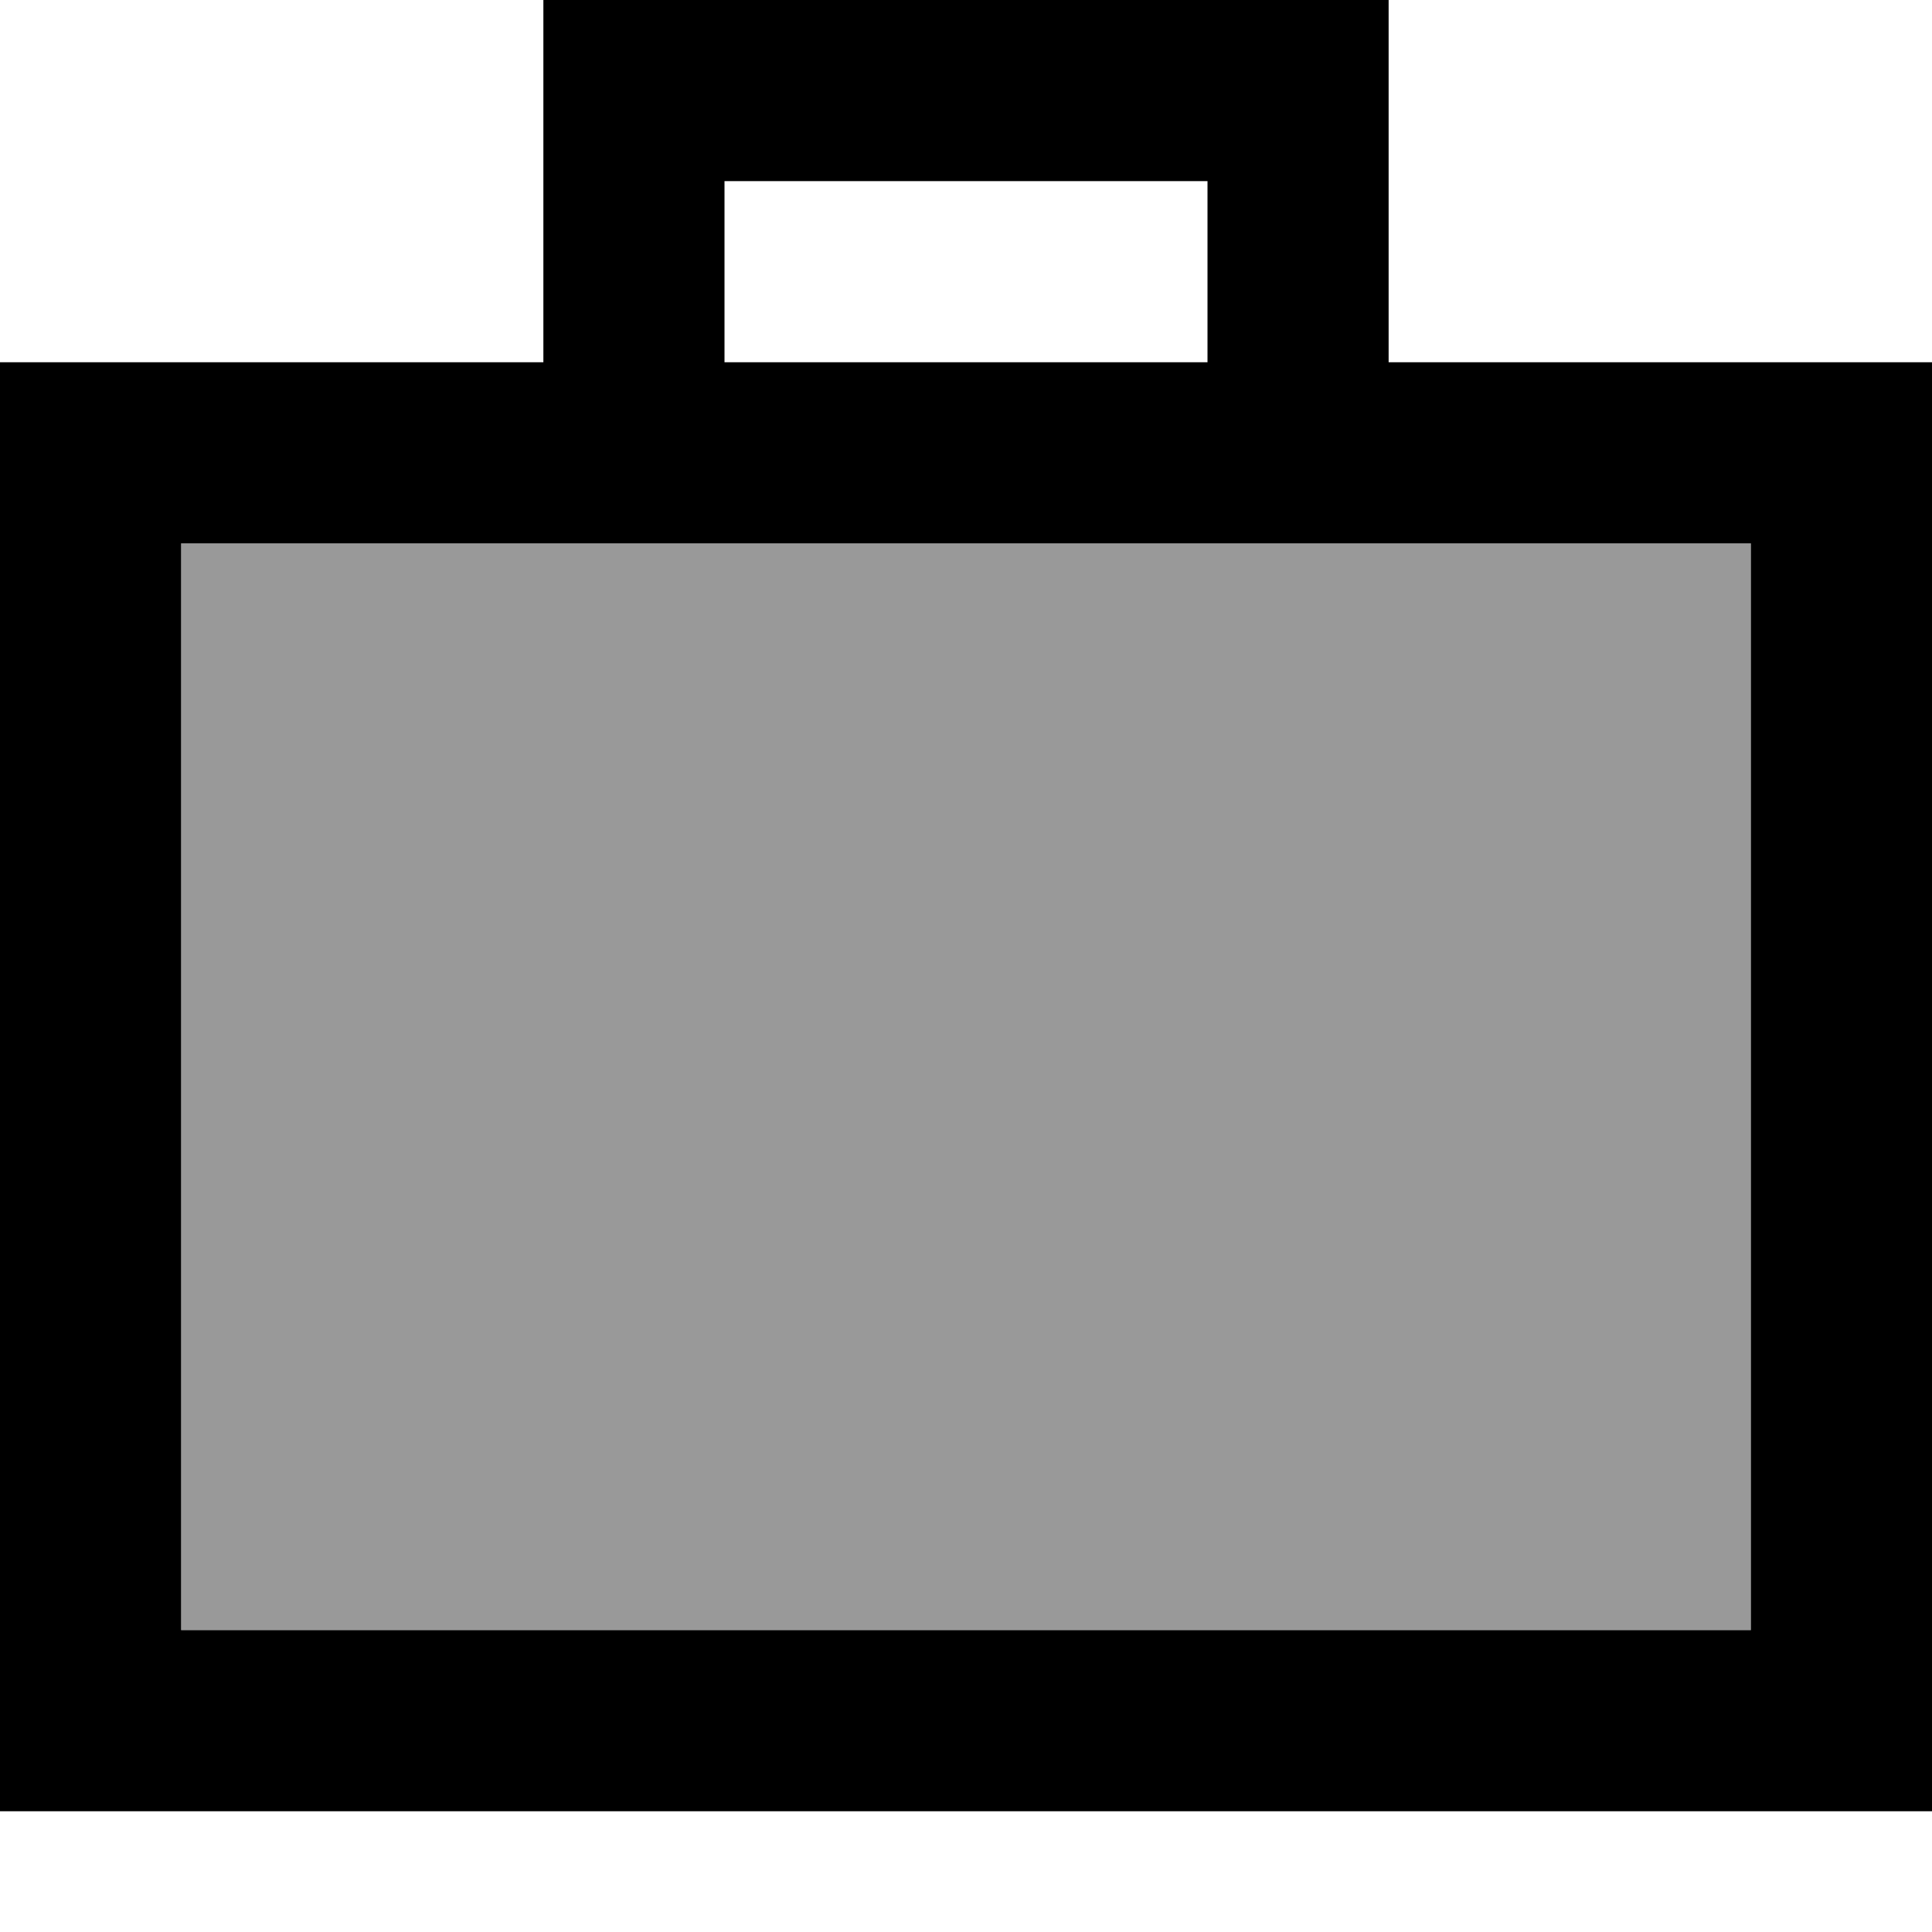 <svg xmlns="http://www.w3.org/2000/svg" viewBox="0 0 512 512"><!--! Font Awesome Pro 7.1.0 by @fontawesome - https://fontawesome.com License - https://fontawesome.com/license (Commercial License) Copyright 2025 Fonticons, Inc. --><path opacity=".4" fill="currentColor" d="M48 144l0 288 416 0 0-288-416 0z"/><path fill="currentColor" d="M168 0l-24 0 0 96-144 0 0 384 512 0 0-384-144 0 0-96-200 0zM320 96l-128 0 0-48 128 0 0 48zM168 144l296 0 0 288-416 0 0-288 120 0z"/></svg>
